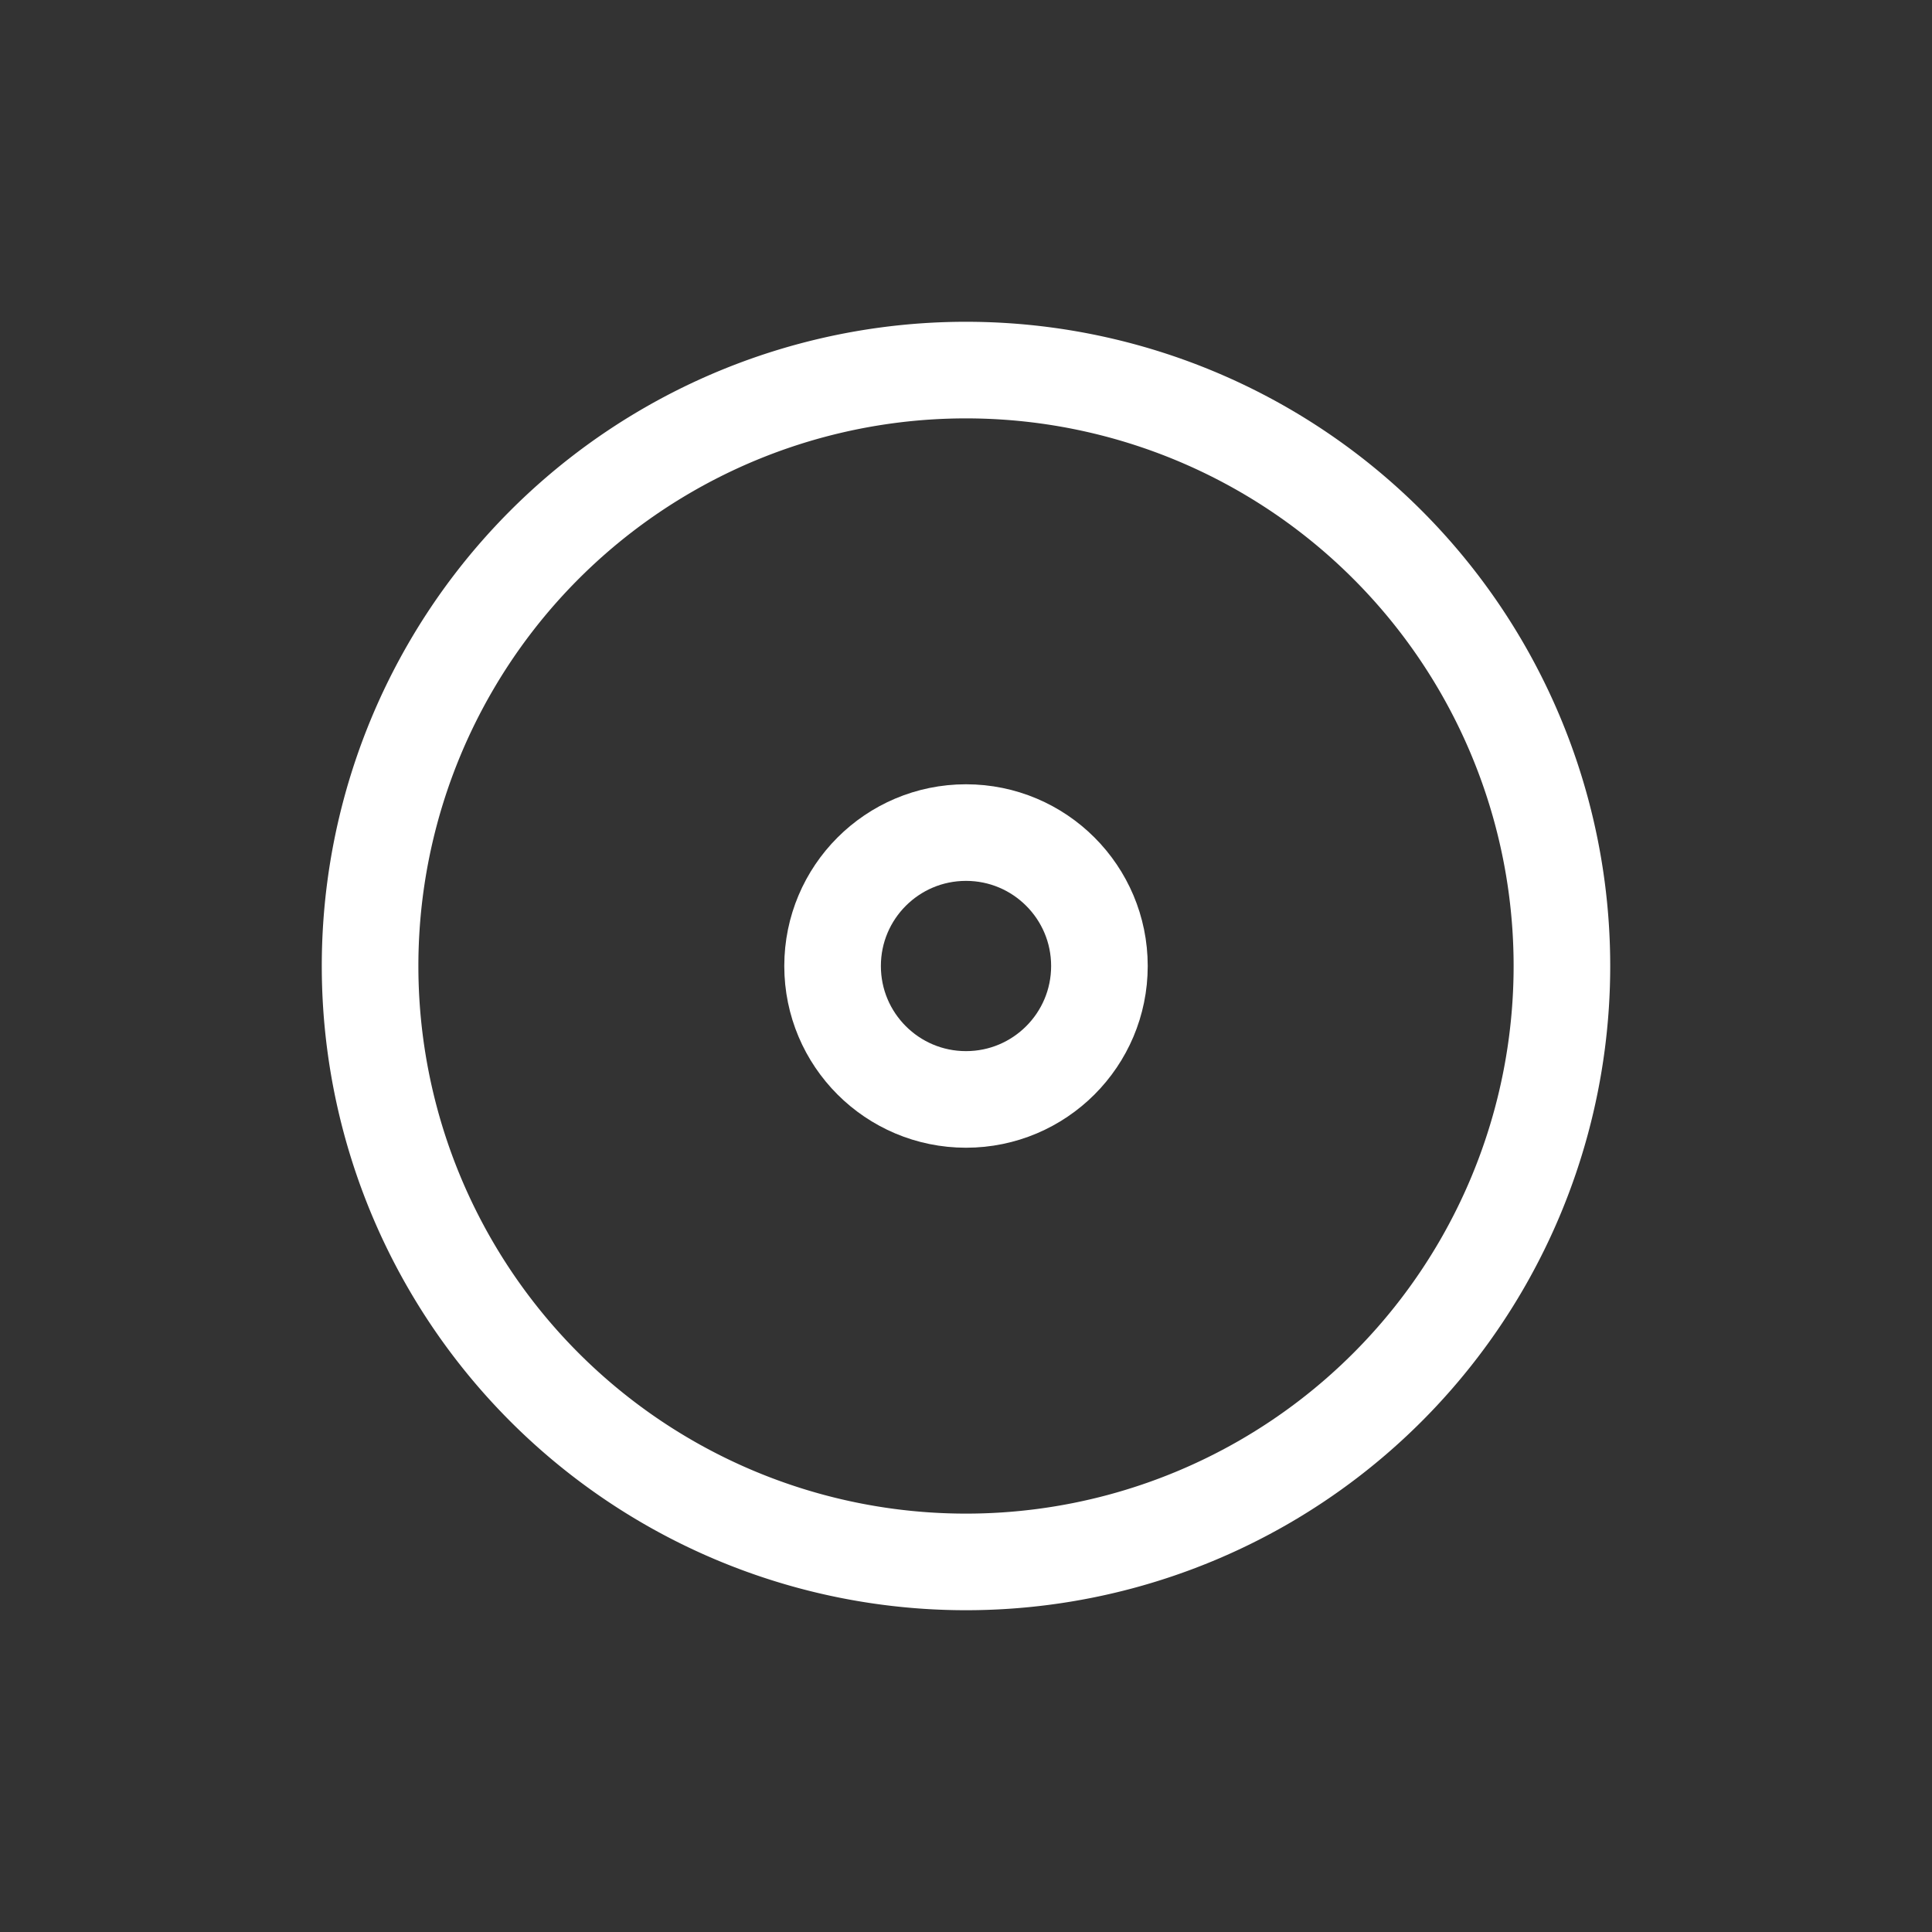 <?xml version="1.0" encoding="UTF-8" standalone="no"?>
<!-- Created with Inkscape (http://www.inkscape.org/) -->

<svg
   width="1000"
   height="1000"
   viewBox="0 0 264.583 264.583"
   version="1.1"
   id="svg1"
   inkscape:version="1.3.2 (091e20e, 2023-11-25, custom)"
   sodipodi:docname="crosshair.svg"
   inkscape:export-filename="crosshair.png"
   inkscape:export-xdpi="192"
   inkscape:export-ydpi="192"
   xmlns:inkscape="http://www.inkscape.org/namespaces/inkscape"
   xmlns:sodipodi="http://sodipodi.sourceforge.net/DTD/sodipodi-0.dtd"
   xmlns="http://www.w3.org/2000/svg"
   xmlns:svg="http://www.w3.org/2000/svg">
  <rect x="0" y="0" width="264.583" height="264.583" fill="#333333" stroke="none"/>
  <sodipodi:namedview
     id="namedview1"
     pagecolor="#141414"
     bordercolor="#666666"
     borderopacity="1.0"
     inkscape:showpageshadow="2"
     inkscape:pageopacity="0.0"
     inkscape:pagecheckerboard="true"
     inkscape:deskcolor="#d1d1d1"
     inkscape:document-units="mm"
     inkscape:zoom="1.0860838"
     inkscape:cx="560.26982"
     inkscape:cy="447.93964"
     inkscape:window-width="1920"
     inkscape:window-height="1001"
     inkscape:window-x="-9"
     inkscape:window-y="-9"
     inkscape:window-maximized="1"
     inkscape:current-layer="g6" />
  <defs
     id="defs1">
    <inkscape:path-effect
       effect="mirror_symmetry"
       start_point="132.292,50.682"
       end_point="132.292,132.292"
       center_point="132.292,91.487"
       id="path-effect2"
       is_visible="true"
       lpeversion="1.2"
       lpesatellites=""
       mode="free"
       discard_orig_path="false"
       fuse_paths="false"
       oposite_fuse="false"
       split_items="false"
       split_open="false"
       link_styles="false" />
  </defs>
  <g
     inkscape:label="Layer 1"
     inkscape:groupmode="layer"
     id="layer1">
    <g
       id="g6"
       style="stroke-width:13.229;stroke-dasharray:none">
      <path
         id="circle1"
         style="fill:none;stroke:#ffffff;stroke-width:13.229;stroke-linecap:round;stroke-linejoin:round;paint-order:stroke fill markers;stroke-opacity:1;stroke-dasharray:none"
         d="M 213.901,132.292 A 81.609,81.609 0 0 1 132.292,213.901 81.609,81.609 0 0 1 50.682,132.292 81.609,81.609 0 0 1 132.292,50.682 81.609,81.609 0 0 1 213.901,132.292 Z" />
      <circle
         style="fill:none;fill-opacity:1;stroke:#ffffff;stroke-width:13.229;stroke-linecap:round;stroke-linejoin:round;stroke-opacity:1;paint-order:stroke fill markers;stroke-dasharray:none"
         id="path1"
         cx="132.292"
         cy="132.292"
         r="18.272" />
    </g>
  </g>
</svg>
